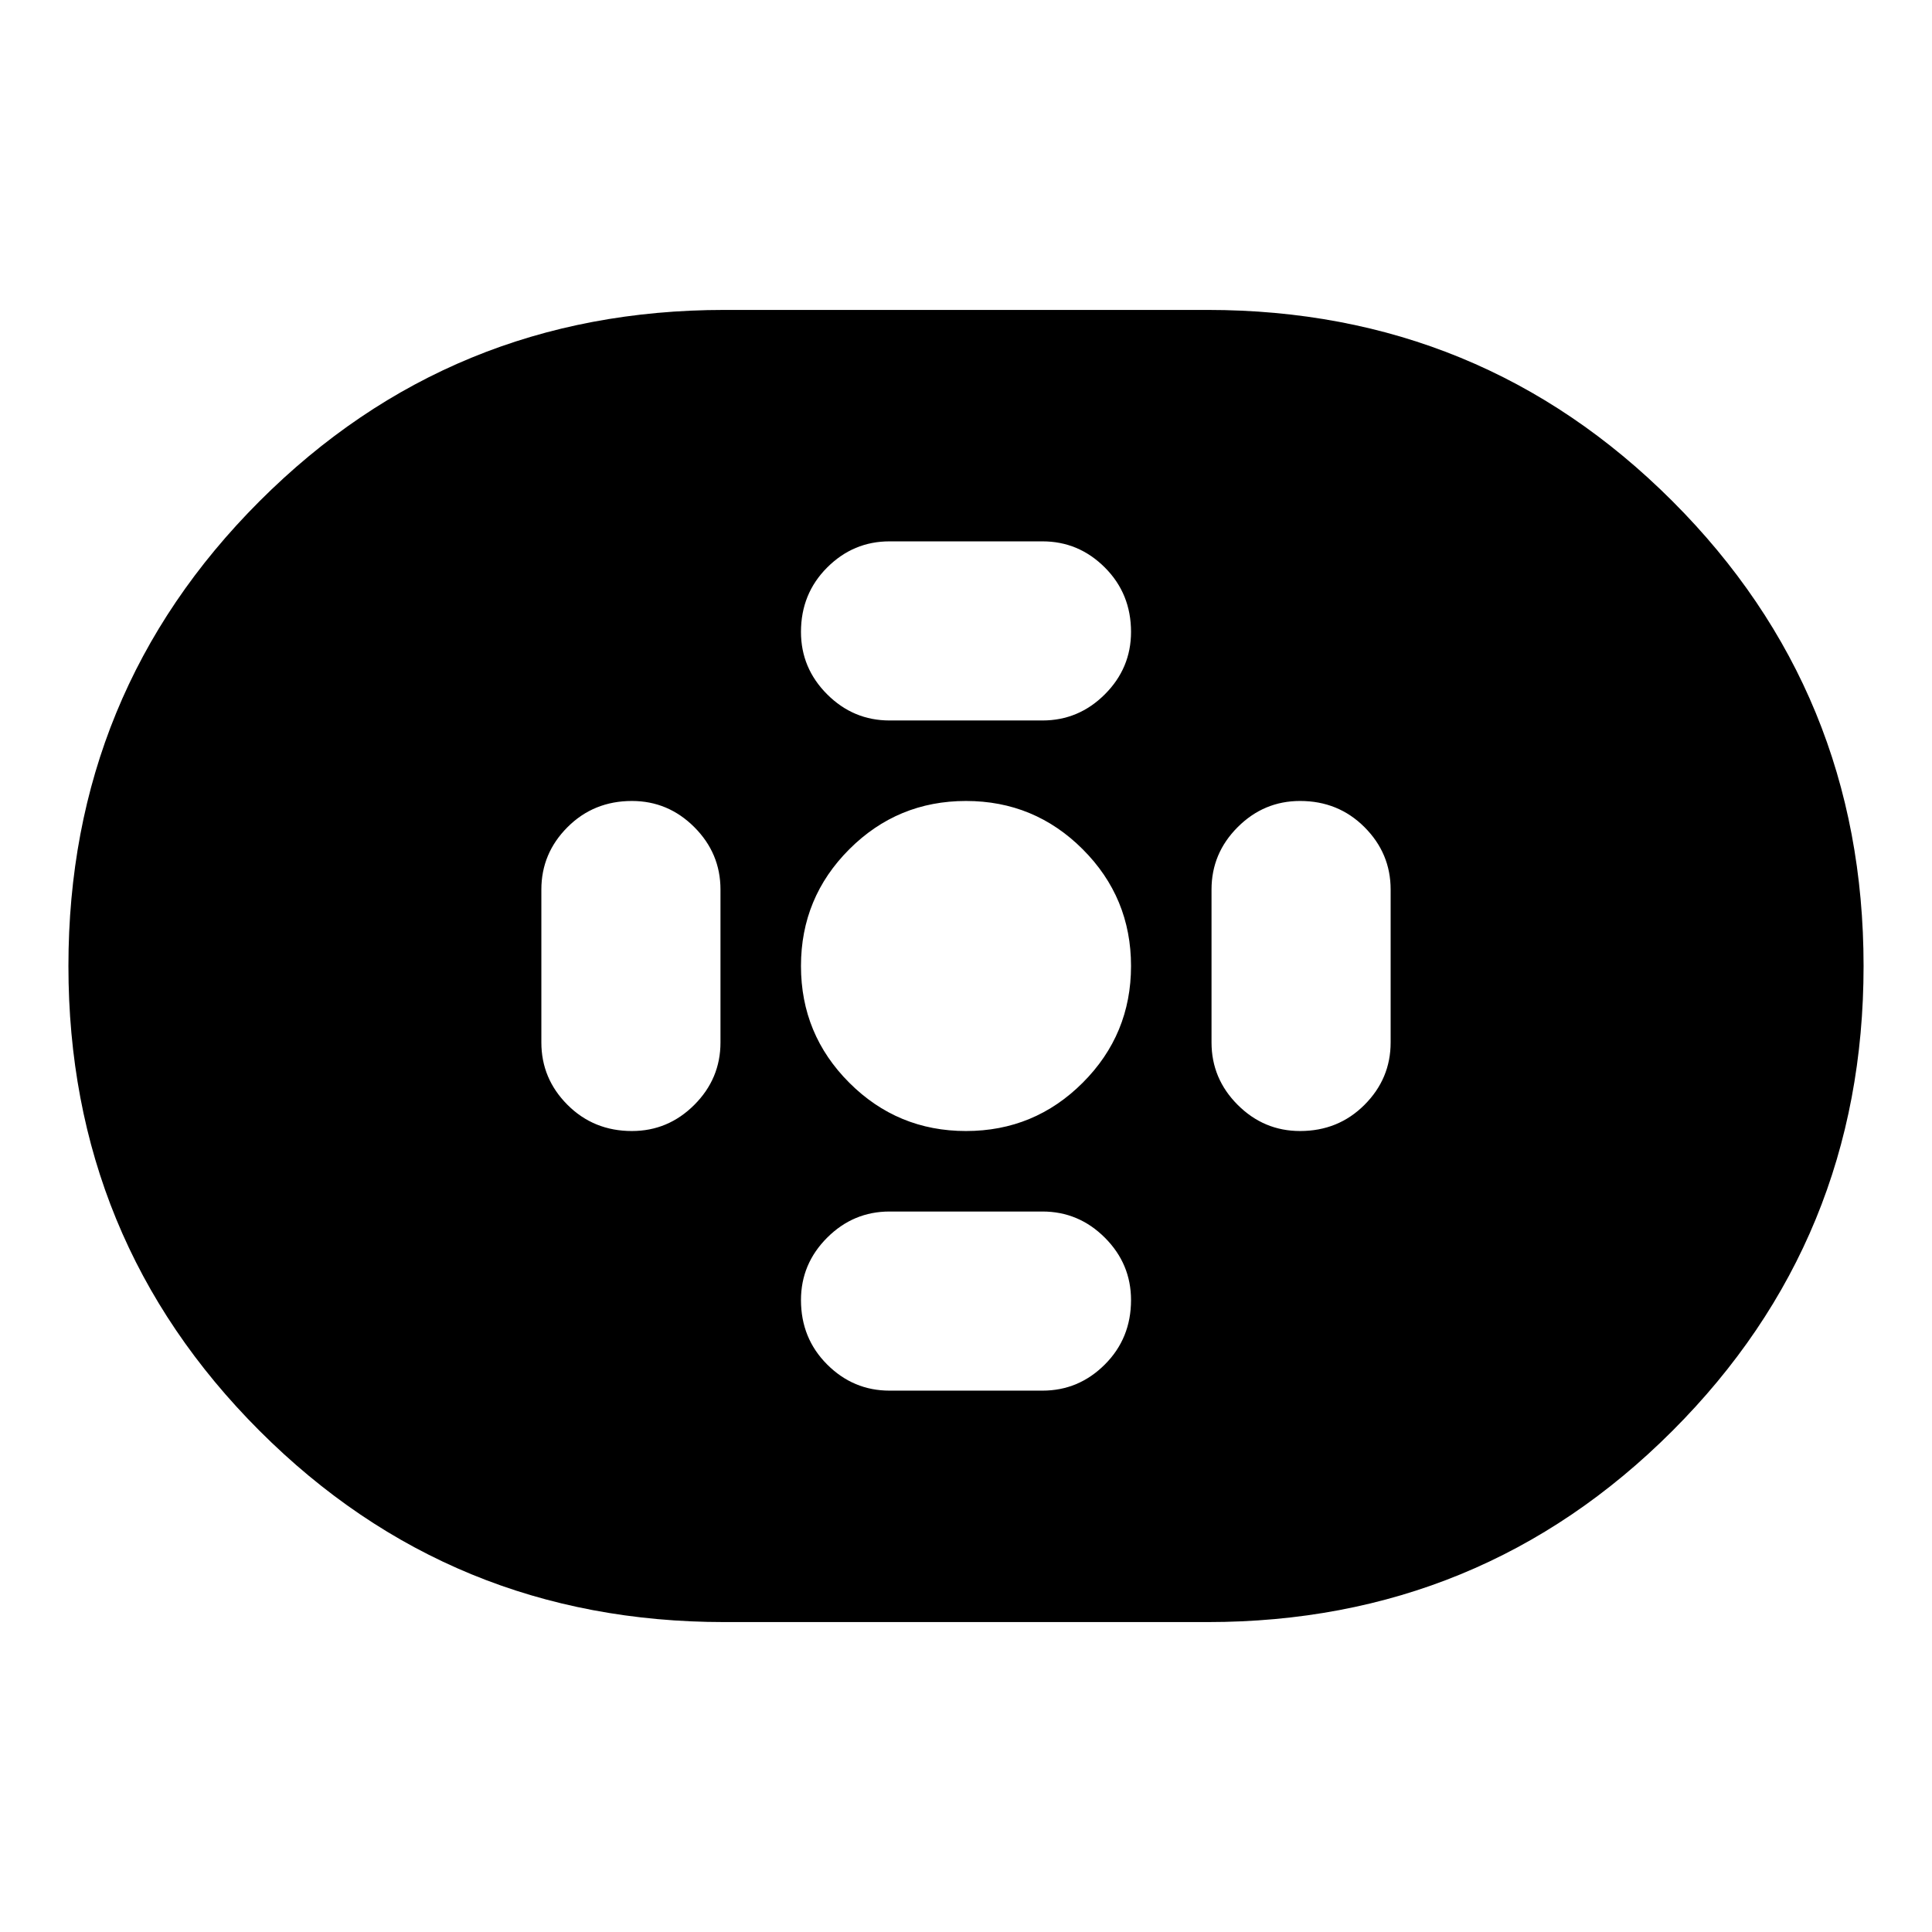 <svg xmlns="http://www.w3.org/2000/svg" height="24" width="24"><path d="M9 20.15q-3.4 0-5.775-2.375Q.85 15.4.85 12q0-3.4 2.375-5.775Q5.6 3.85 9 3.85h6q3.4 0 5.775 2.375Q23.15 8.6 23.15 12q0 3.4-2.375 5.775Q18.4 20.15 15 20.15Zm3-6.1q.85 0 1.45-.6t.6-1.45q0-.85-.6-1.45T12 9.95q-.85 0-1.45.6T9.95 12q0 .85.6 1.45t1.45.6Zm-.95-5.1h1.9q.45 0 .775-.325t.325-.775q0-.475-.325-.8-.325-.325-.775-.325h-1.9q-.45 0-.775.325t-.325.8q0 .45.325.775t.775.325Zm0 8.325h1.9q.45 0 .775-.325t.325-.8q0-.45-.325-.775t-.775-.325h-1.9q-.45 0-.775.325t-.325.775q0 .475.325.8.325.325.775.325Zm5.1-3.225q.475 0 .8-.325.325-.325.325-.775v-1.9q0-.45-.325-.775t-.8-.325q-.45 0-.775.325t-.325.775v1.9q0 .45.325.775t.775.325Zm-8.3 0q.45 0 .775-.325t.325-.775v-1.9q0-.45-.325-.775T7.85 9.95q-.475 0-.8.325-.325.325-.325.775v1.9q0 .45.325.775t.8.325Z"/></svg>